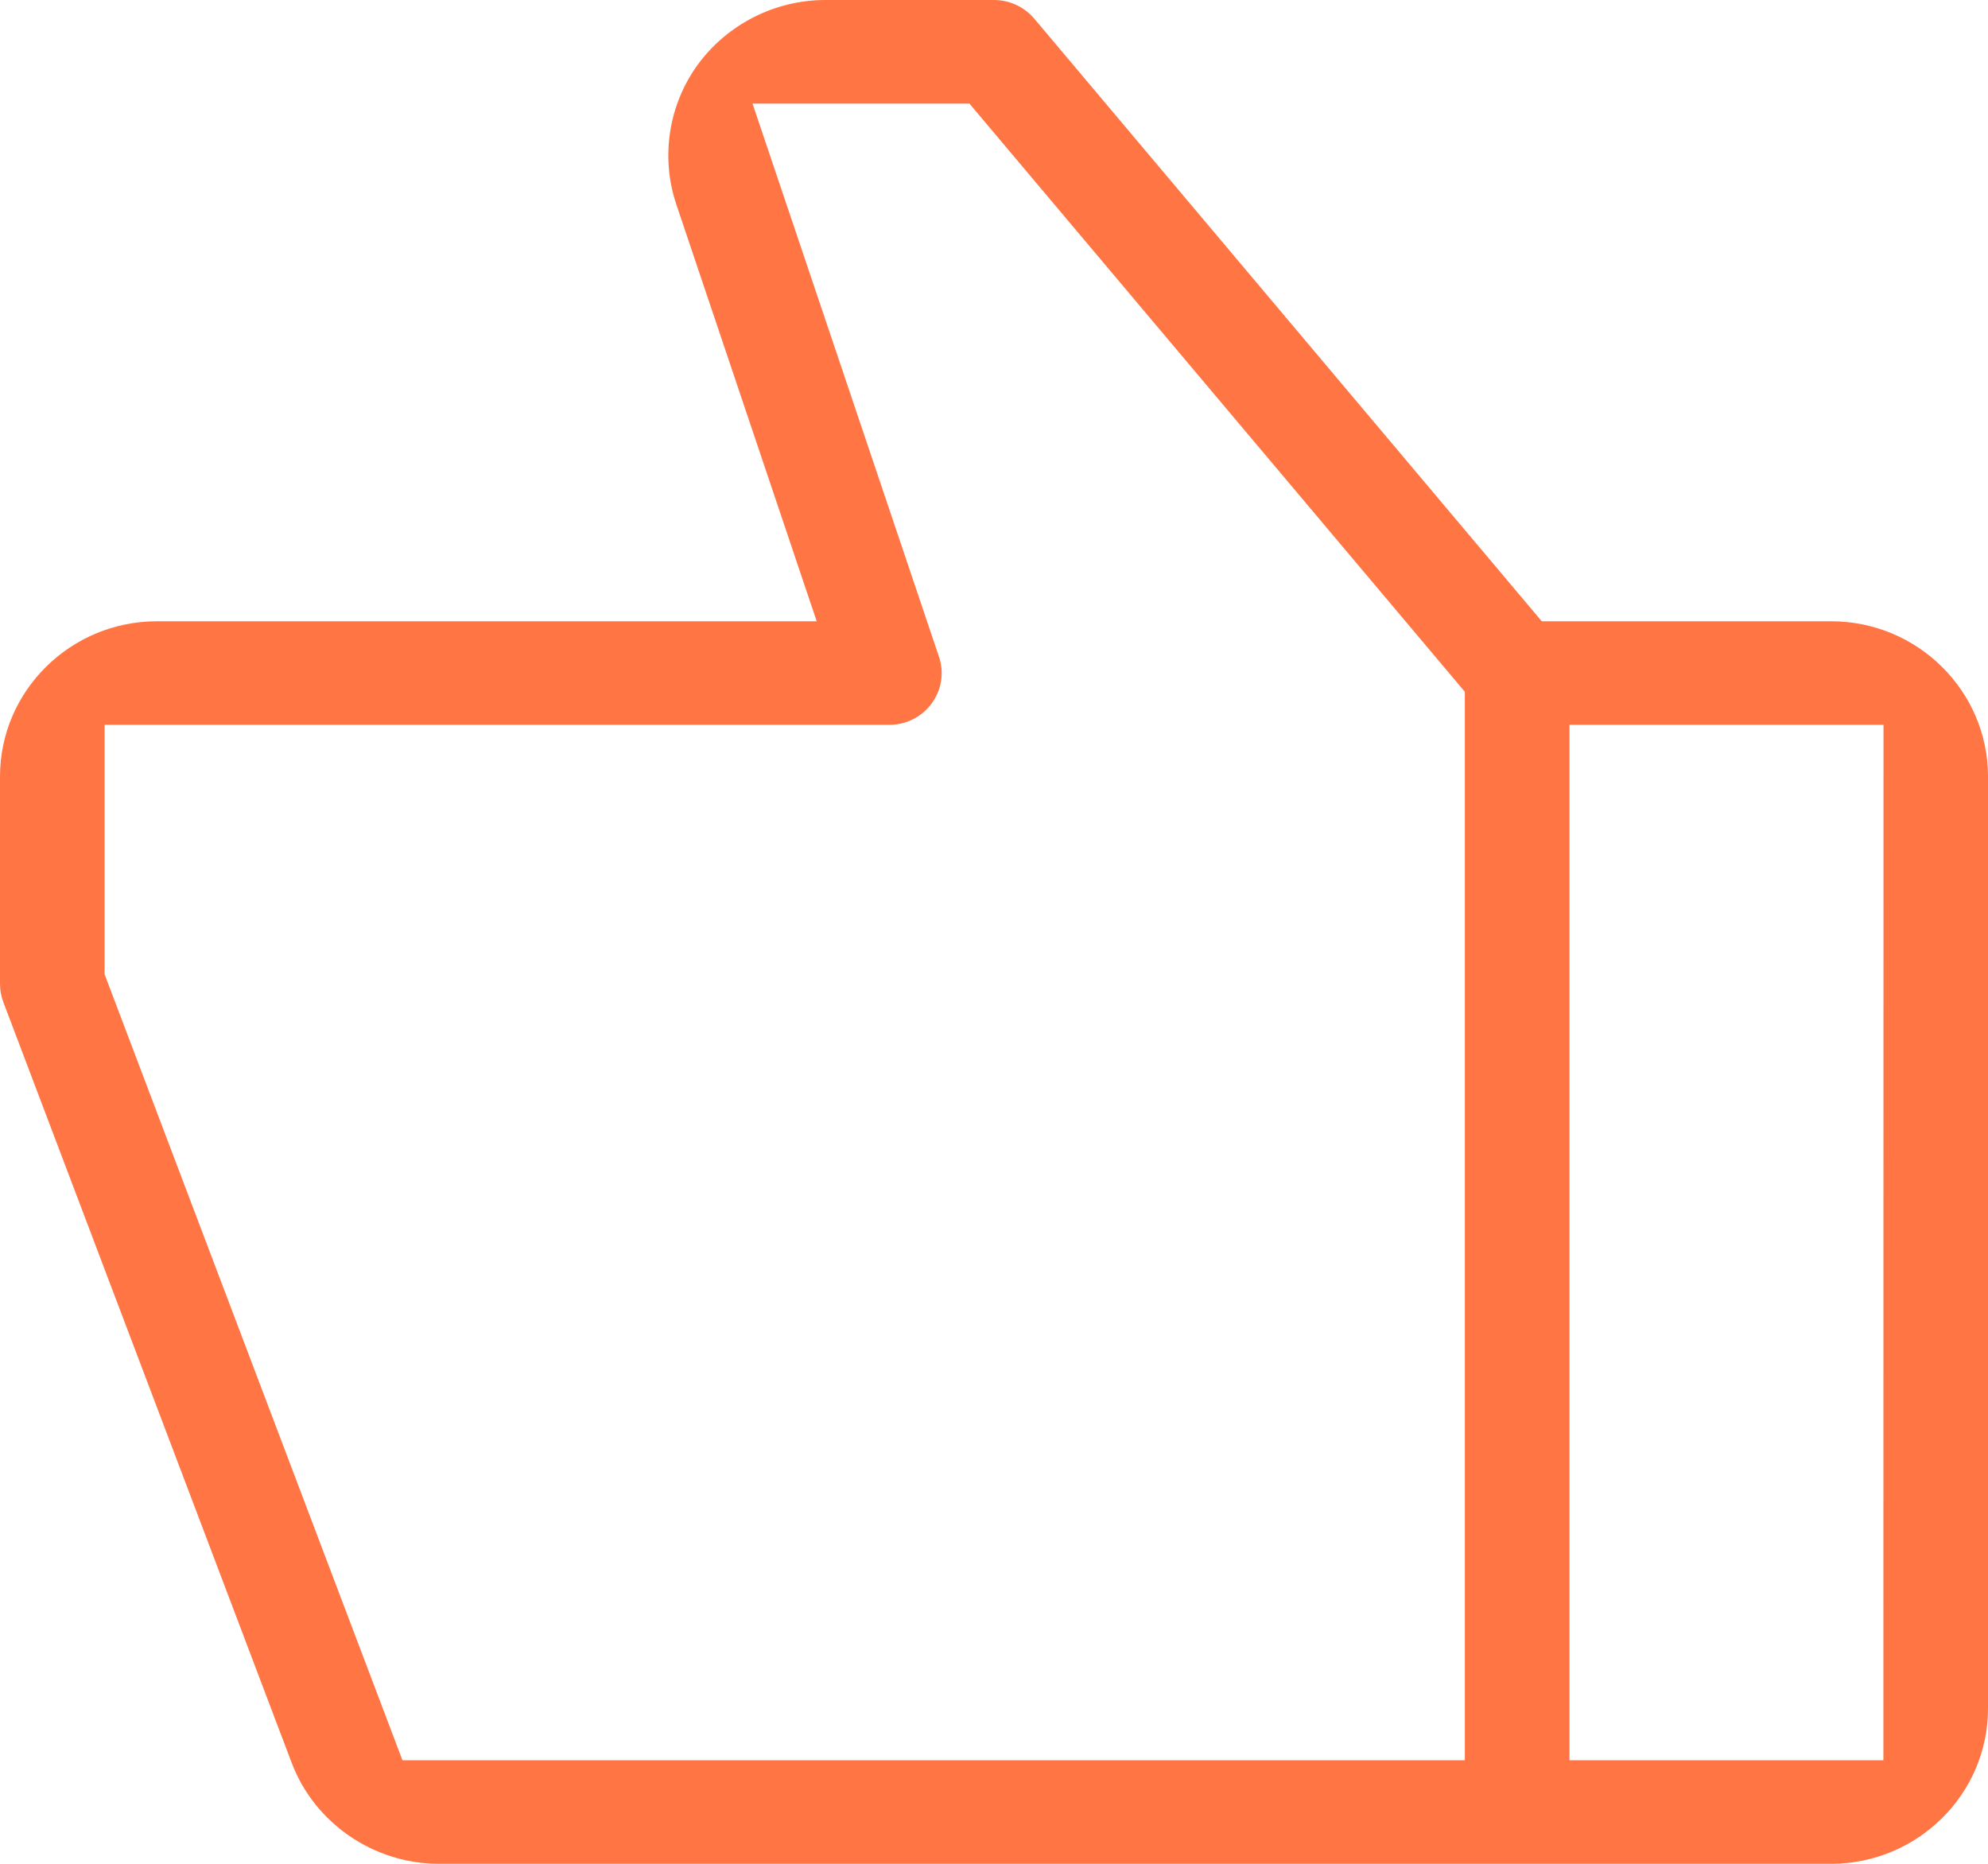 <svg width="32" height="30" viewBox="0 0 32 30" fill="none" xmlns="http://www.w3.org/2000/svg">
<path fill-rule="evenodd" clip-rule="evenodd" d="M0.052 16.126L4.696 28.377C5.064 29.347 6.017 30 7.062 30H29.474C30.866 30 32 28.878 32 27.5V12.5C32 11.122 30.866 10 29.474 10H24.817L16.649 0.301C16.486 0.109 16.249 0 16 0H13.285C12.476 0 11.709 0.389 11.233 1.039C10.76 1.688 10.631 2.532 10.887 3.292L13.146 10H2.526C1.134 10 0 11.122 0 12.5V15.833C0 15.936 0.018 16.035 0.052 16.126ZM12.113 1.667H15.604L23.579 11.135V28.333H6.478L1.684 15.683V11.667H14.316C14.586 11.667 14.841 11.538 14.998 11.321C15.158 11.102 15.2 10.824 15.115 10.573L12.113 1.667ZM25.263 28.333V11.667H30.318L30.316 28.333H25.263Z" fill="#FF7544"/>
</svg>
